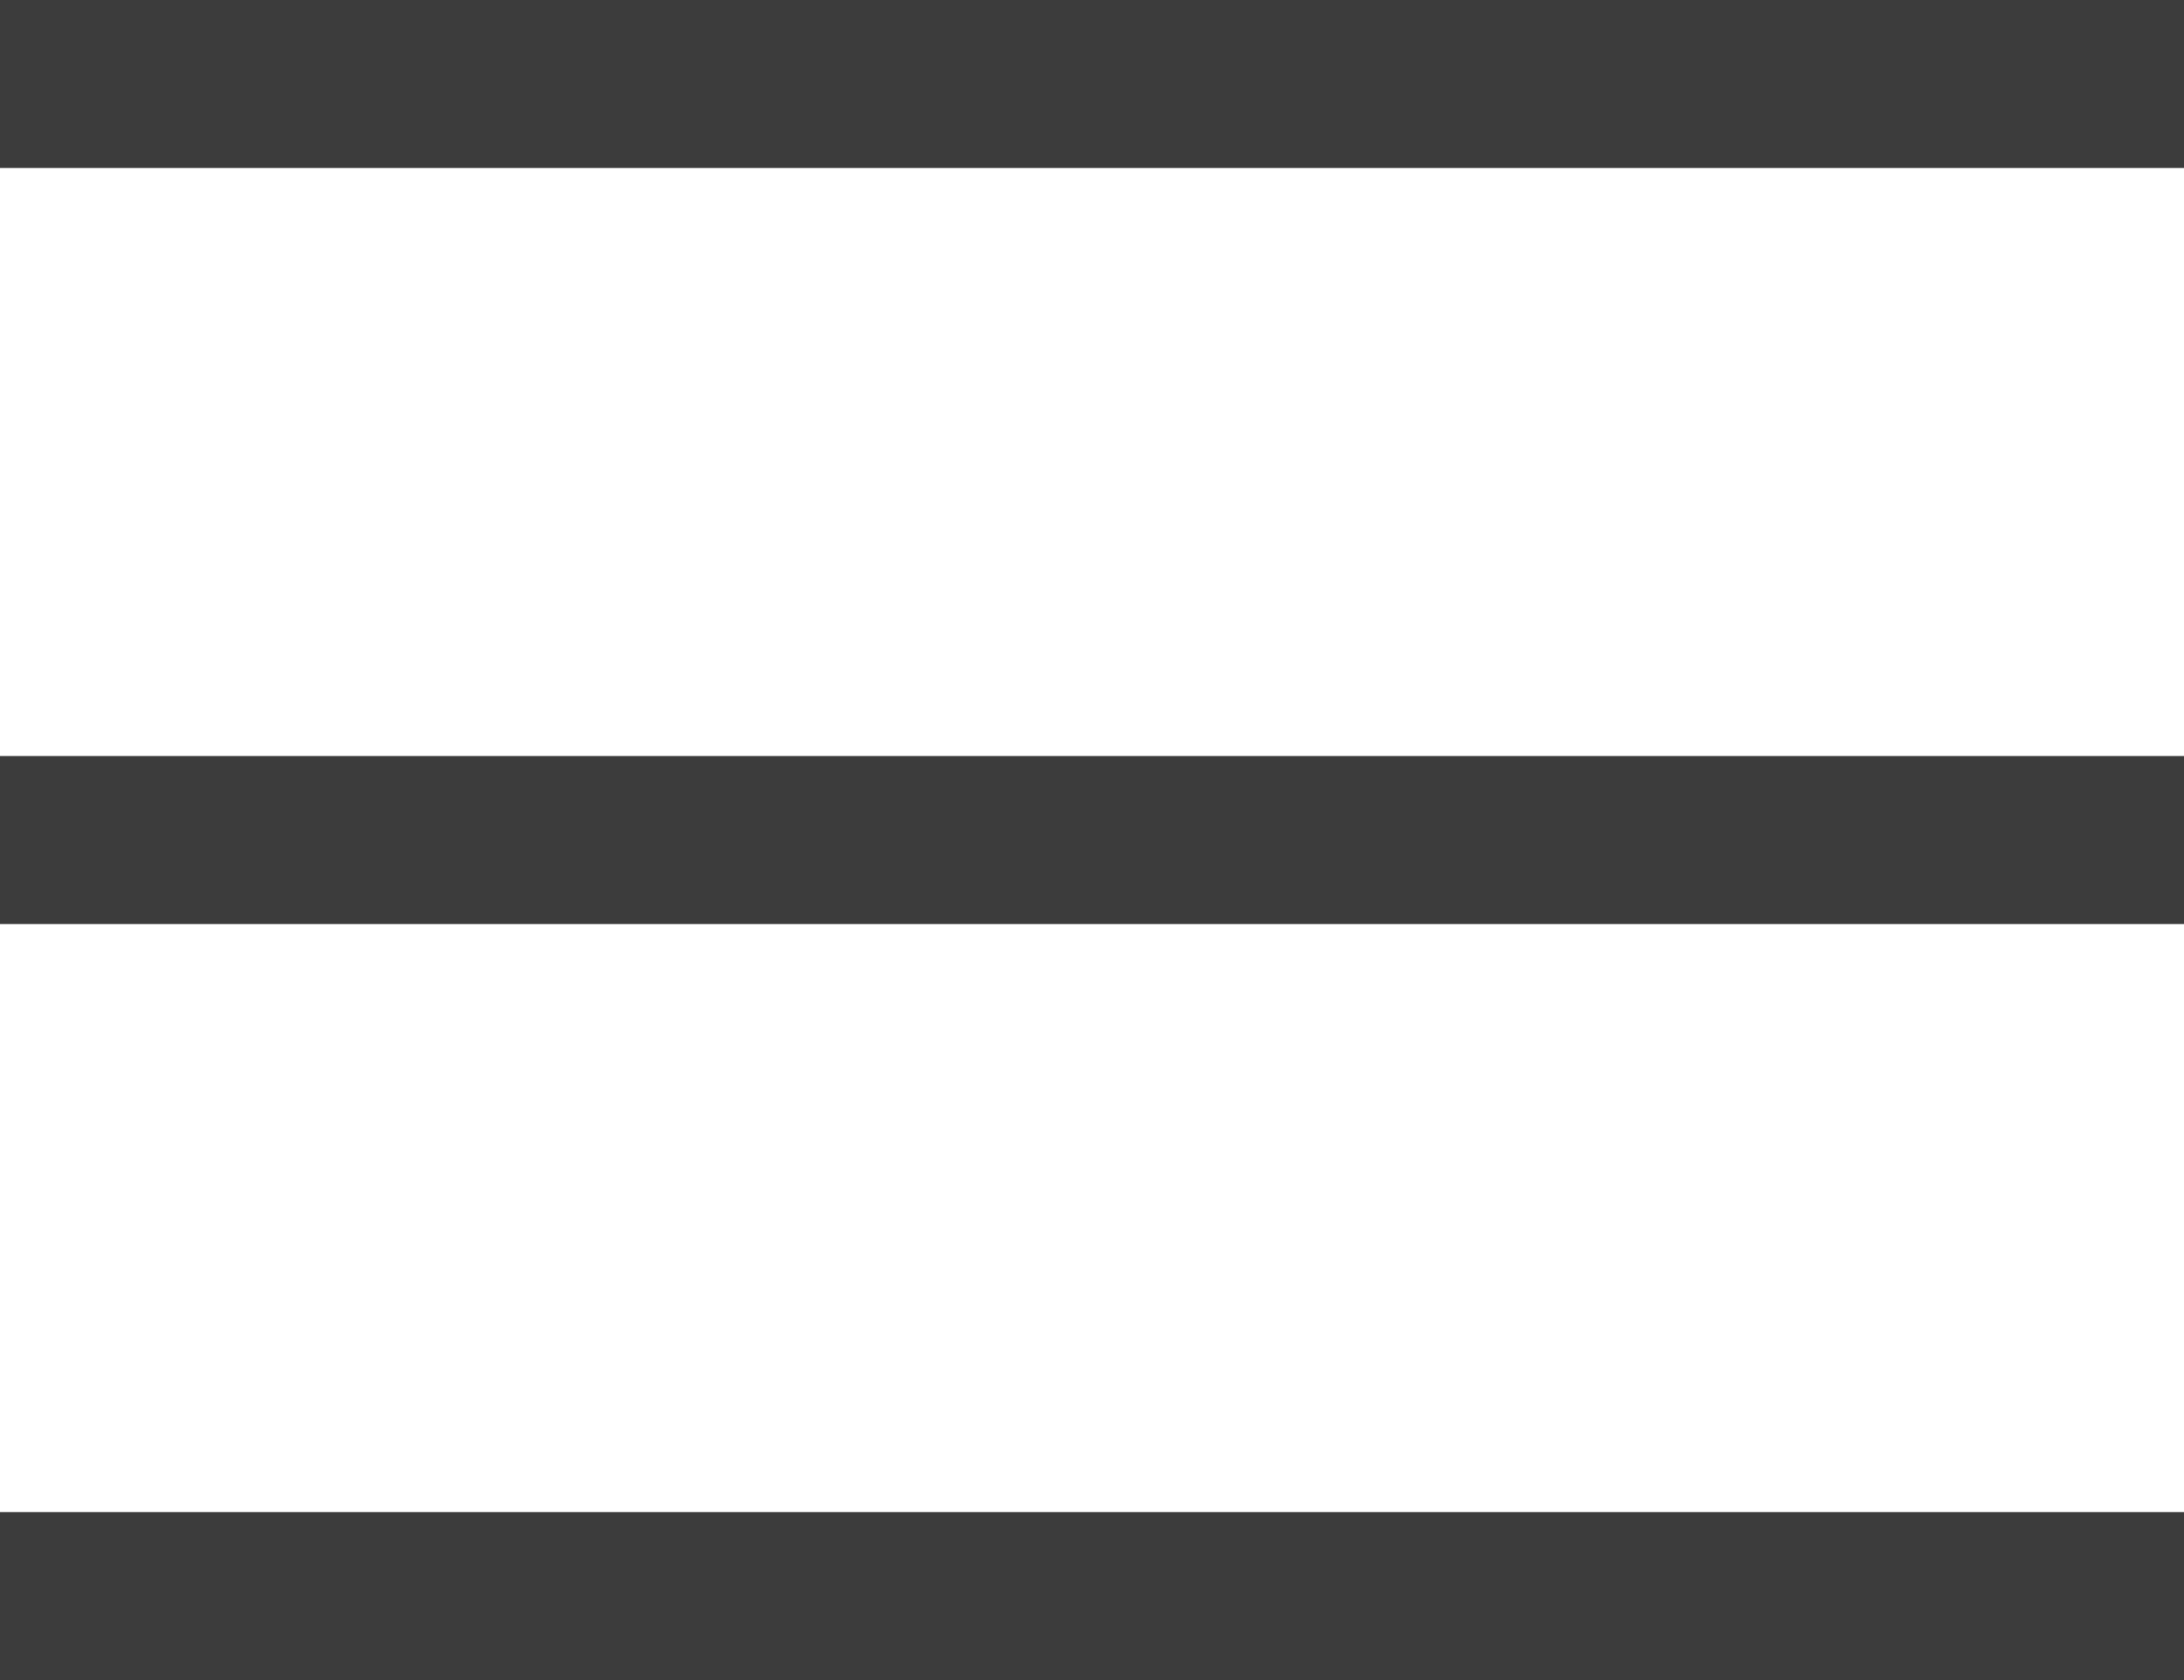 <?xml version="1.0" encoding="UTF-8" standalone="no"?>
<svg width="26px" height="20px" viewBox="0 0 26 20" version="1.1" xmlns="http://www.w3.org/2000/svg" xmlns:xlink="http://www.w3.org/1999/xlink">
    <!-- Generator: Sketch 39.1 (31720) - http://www.bohemiancoding.com/sketch -->
    <title>Group</title>
    <desc>Created with Sketch.</desc>
    <defs></defs>
    <g id="2.-About-Us" stroke="none" stroke-width="1" fill="none" fill-rule="evenodd" stroke-linecap="square">
        <g id="delo4-about-us-320" transform="translate(-269, -35)" stroke="#3C3C3C" stroke-width="2">
            <g id="Group" transform="translate(270, 35)">
                <path d="M0,1 L24,1" id="Line"></path>
                <path d="M0,10 L24,10" id="Line-Copy"></path>
                <path d="M0,19 L24,19" id="Line-Copy"></path>
            </g>
        </g>
    </g>
</svg>